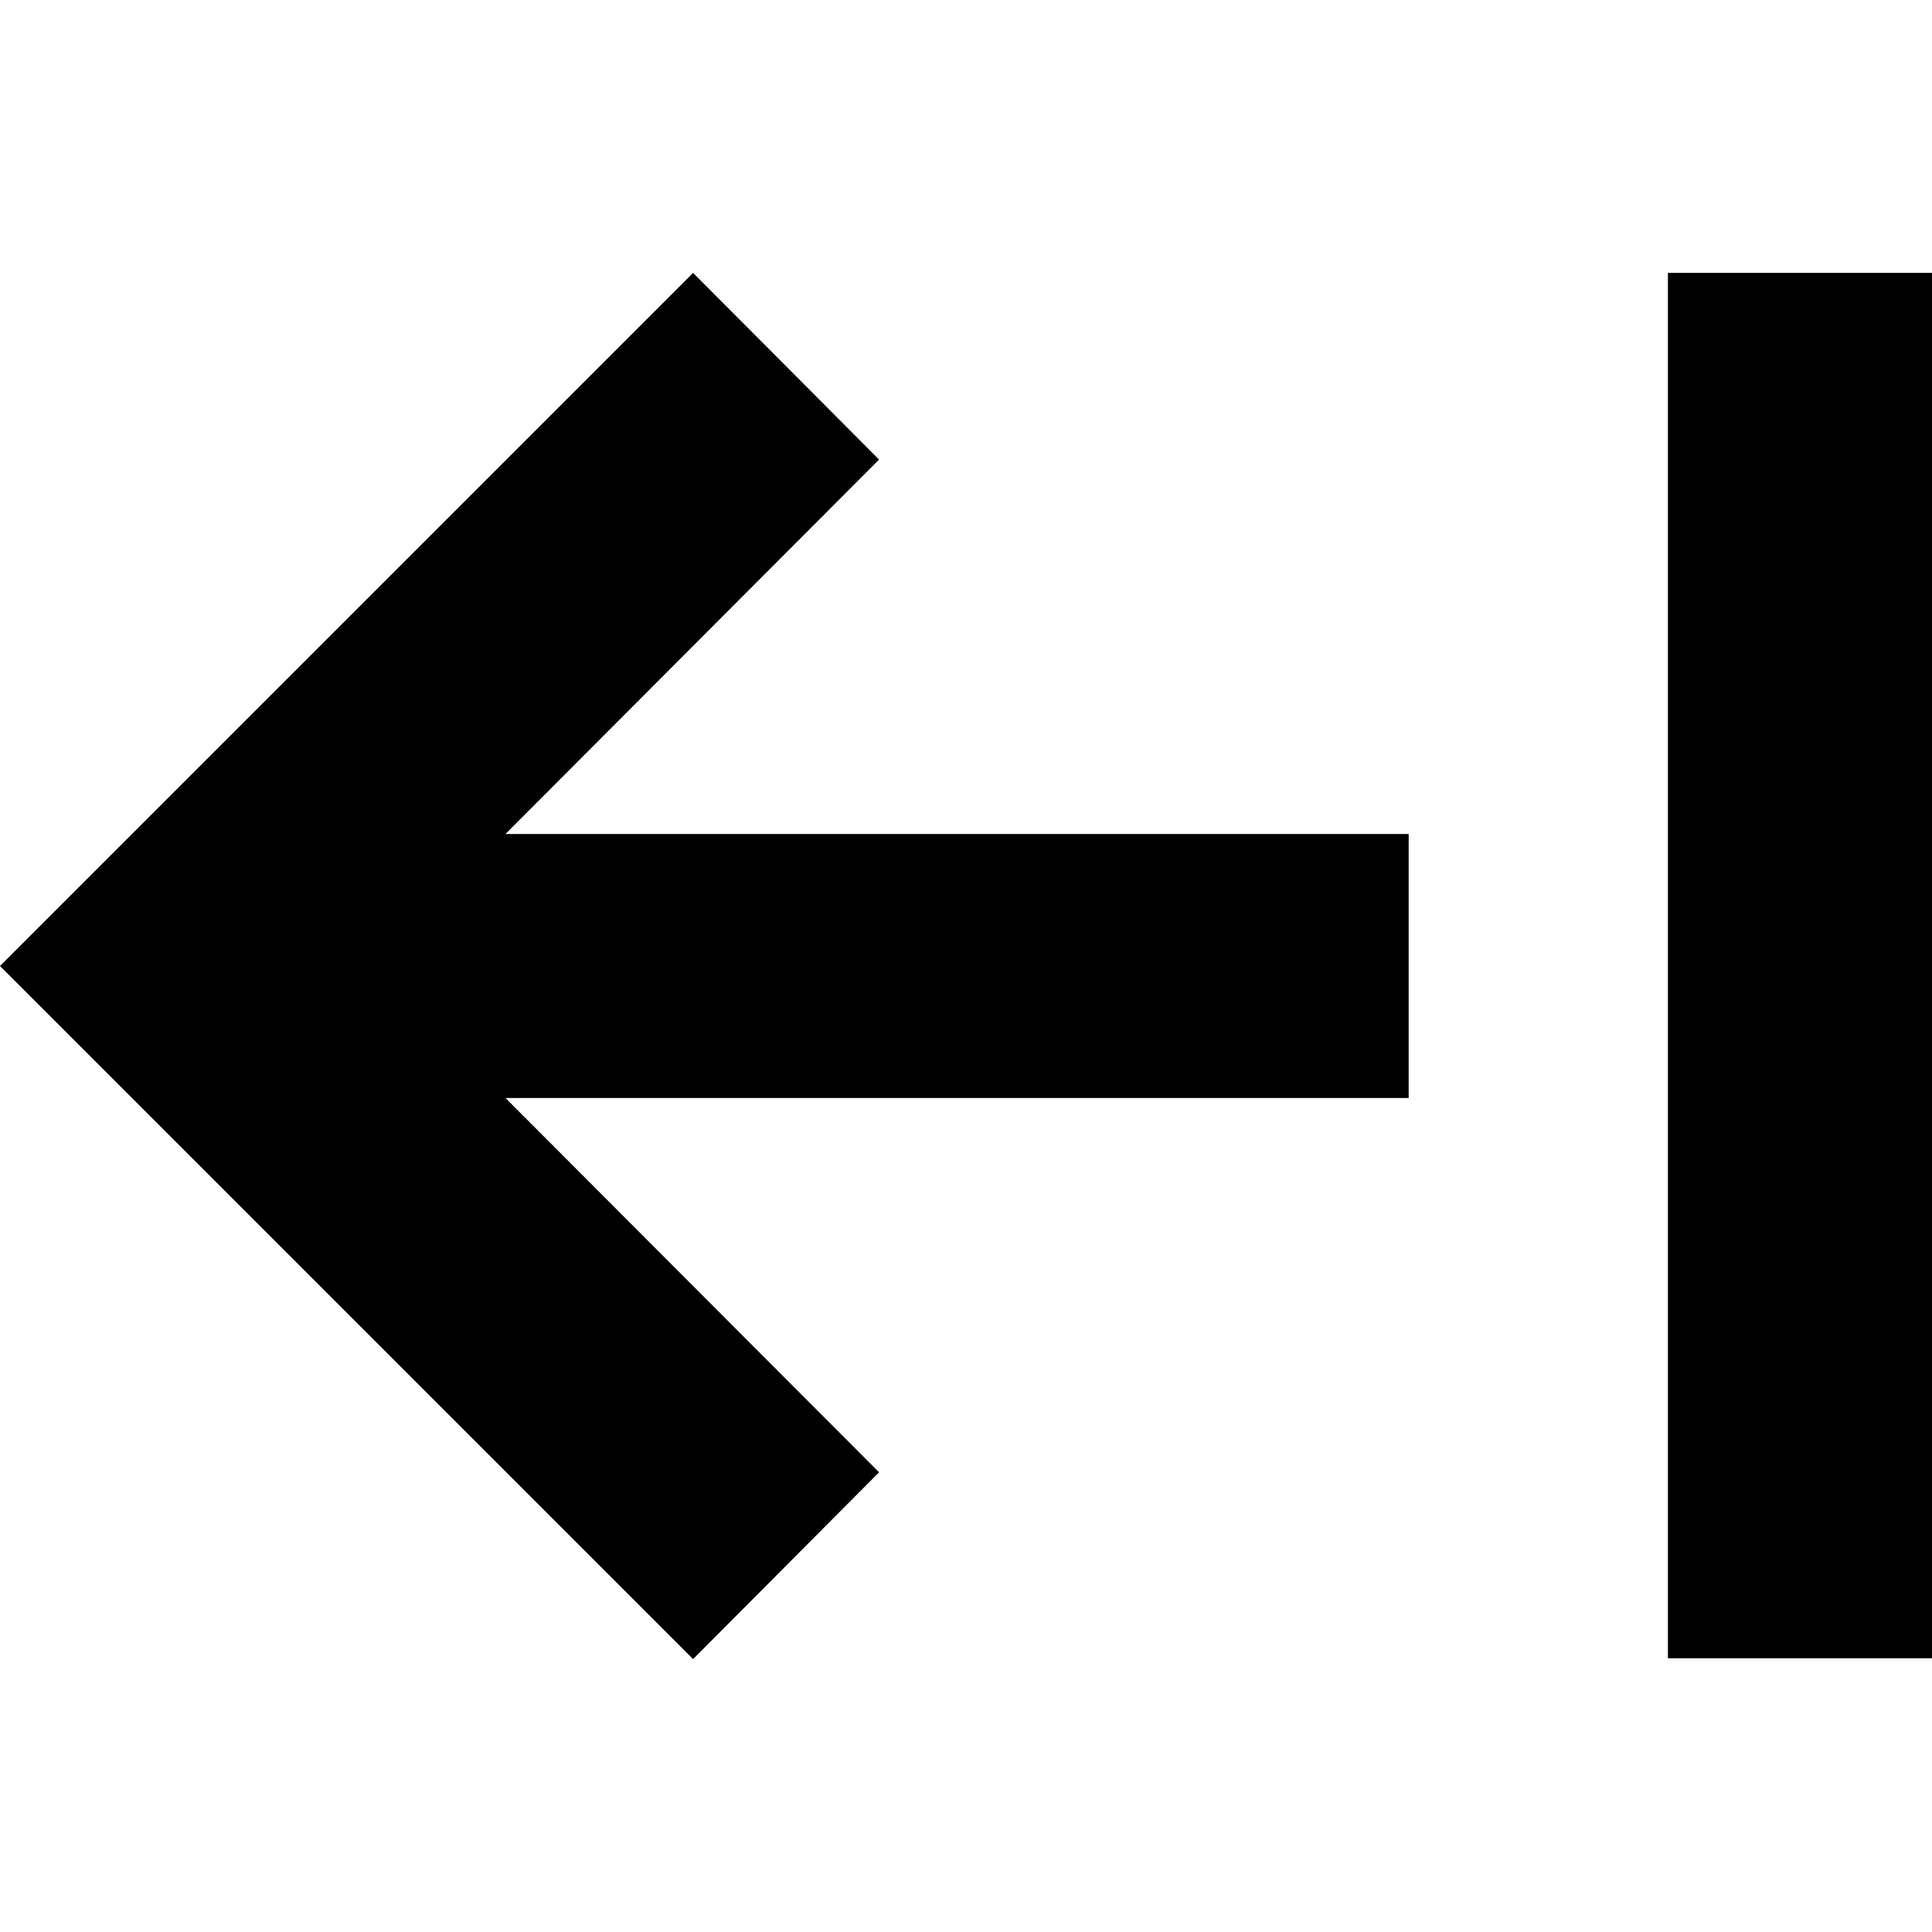<svg width="16" height="16" viewBox="0 0 16 16" fill="none" xmlns="http://www.w3.org/2000/svg">
<path d="M7.28 3.806L5.74 2.26L0 8L5.74 13.74L7.28 12.193L4.186 9.093H11.666V6.907H4.186L7.28 3.806Z" fill="black"/>
<path d="M13.813 2.26H16V13.733H13.813V2.26Z" fill="black"/>
</svg>
